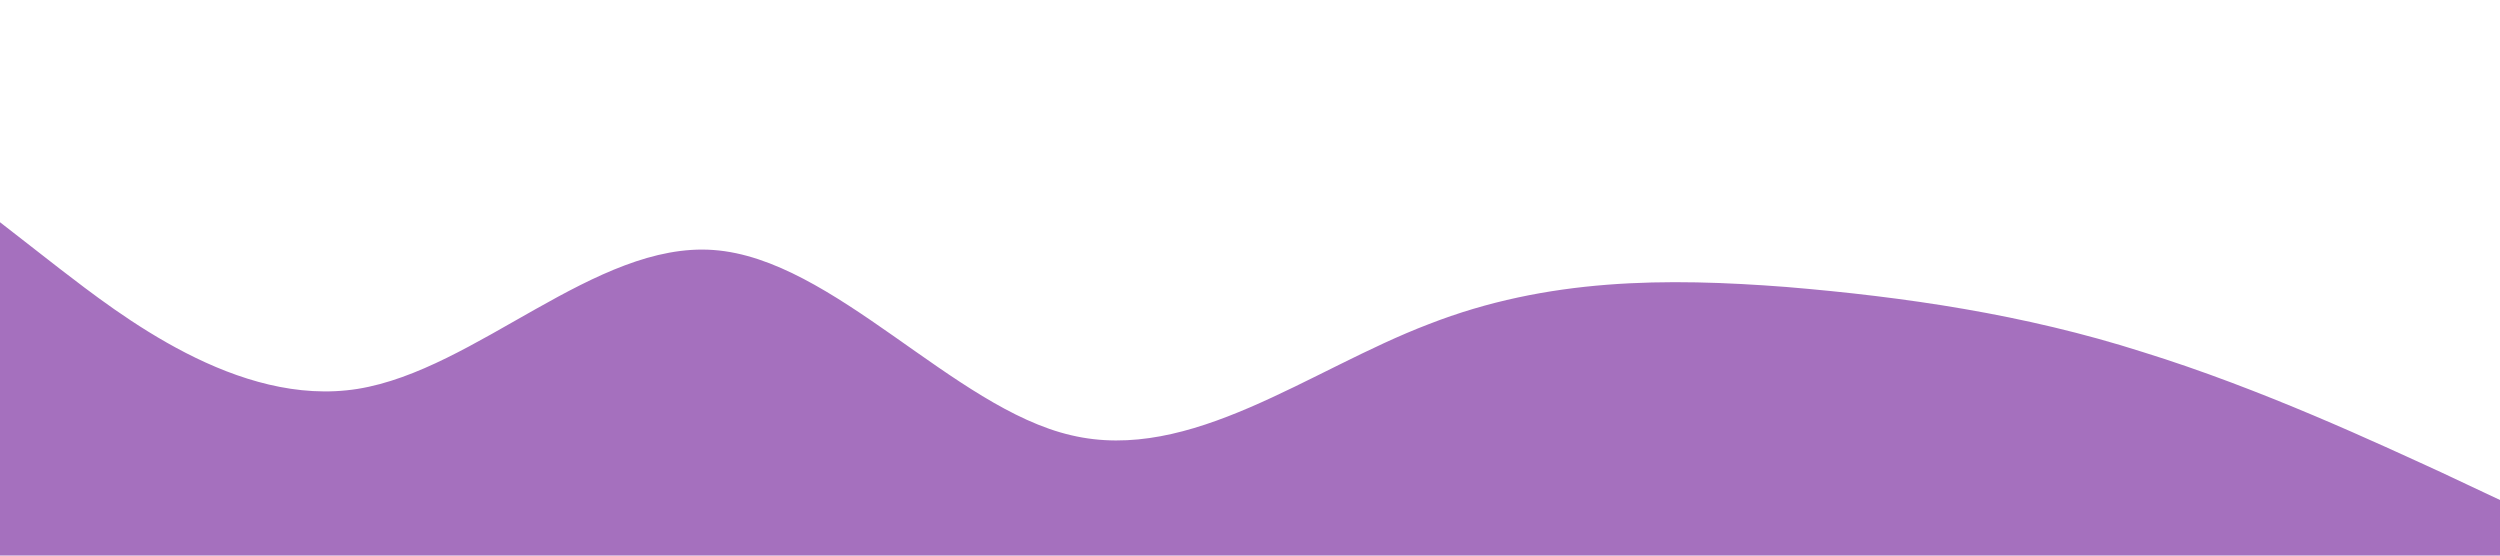 <?xml version="1.0" standalone="no"?><svg xmlns="http://www.w3.org/2000/svg" viewBox="0 0 1440 320"><path fill="#a570be" fill-opacity="1" d="M0,128L34.3,154.7C68.6,181,137,235,206,224C274.3,213,343,139,411,144C480,149,549,235,617,250.7C685.7,267,754,213,823,186.7C891.4,160,960,160,1029,165.3C1097.1,171,1166,181,1234,202.7C1302.9,224,1371,256,1406,272L1440,288L1440,320L1405.7,320C1371.4,320,1303,320,1234,320C1165.7,320,1097,320,1029,320C960,320,891,320,823,320C754.3,320,686,320,617,320C548.6,320,480,320,411,320C342.9,320,274,320,206,320C137.1,320,69,320,34,320L0,320Z"></path></svg>